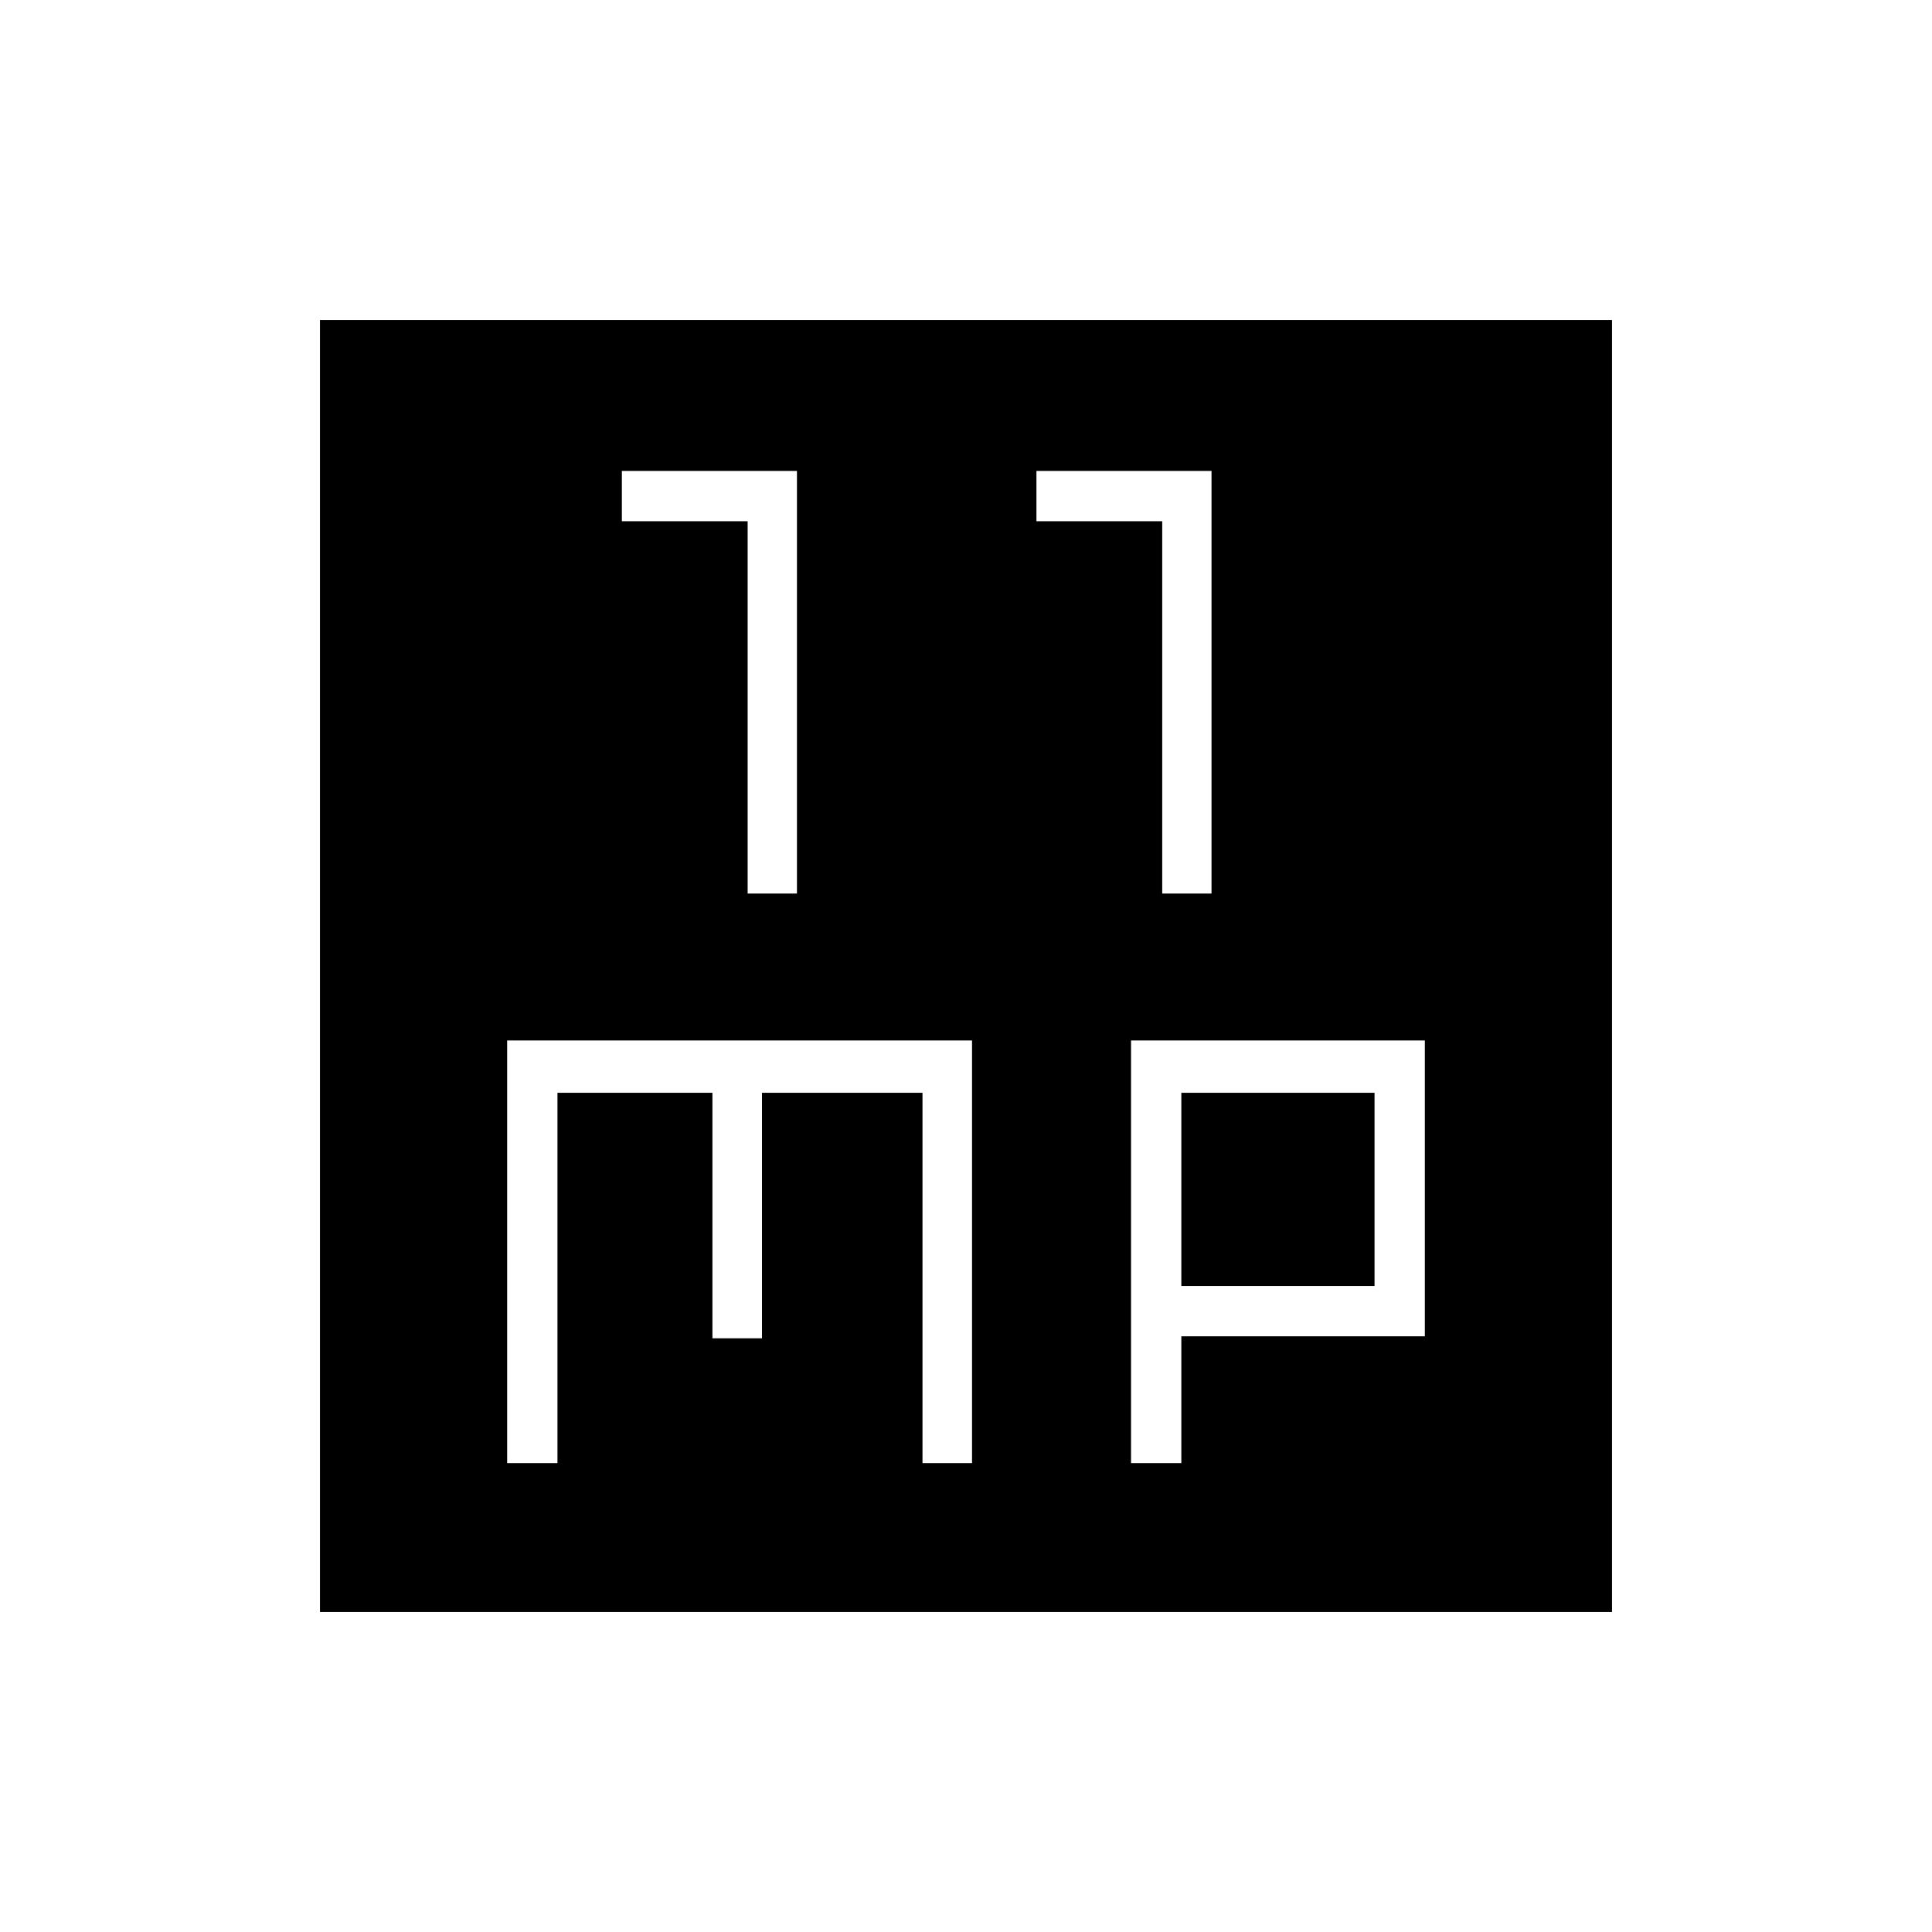 <svg xmlns="http://www.w3.org/2000/svg" height="48" viewBox="0 -960 960 960" width="48"><path d="M371.5-516H396v-210h-87v25h62.5v185Zm206 0H602v-210h-87v25h62.5v185ZM252-233h25v-184h77v122h24.63v-122h79.75v184H483v-210H252v210Zm310 0h25v-63h121v-147H562v210Zm25-88v-96h96v96h-96ZM159-159v-642h642v642H159Z"/></svg>